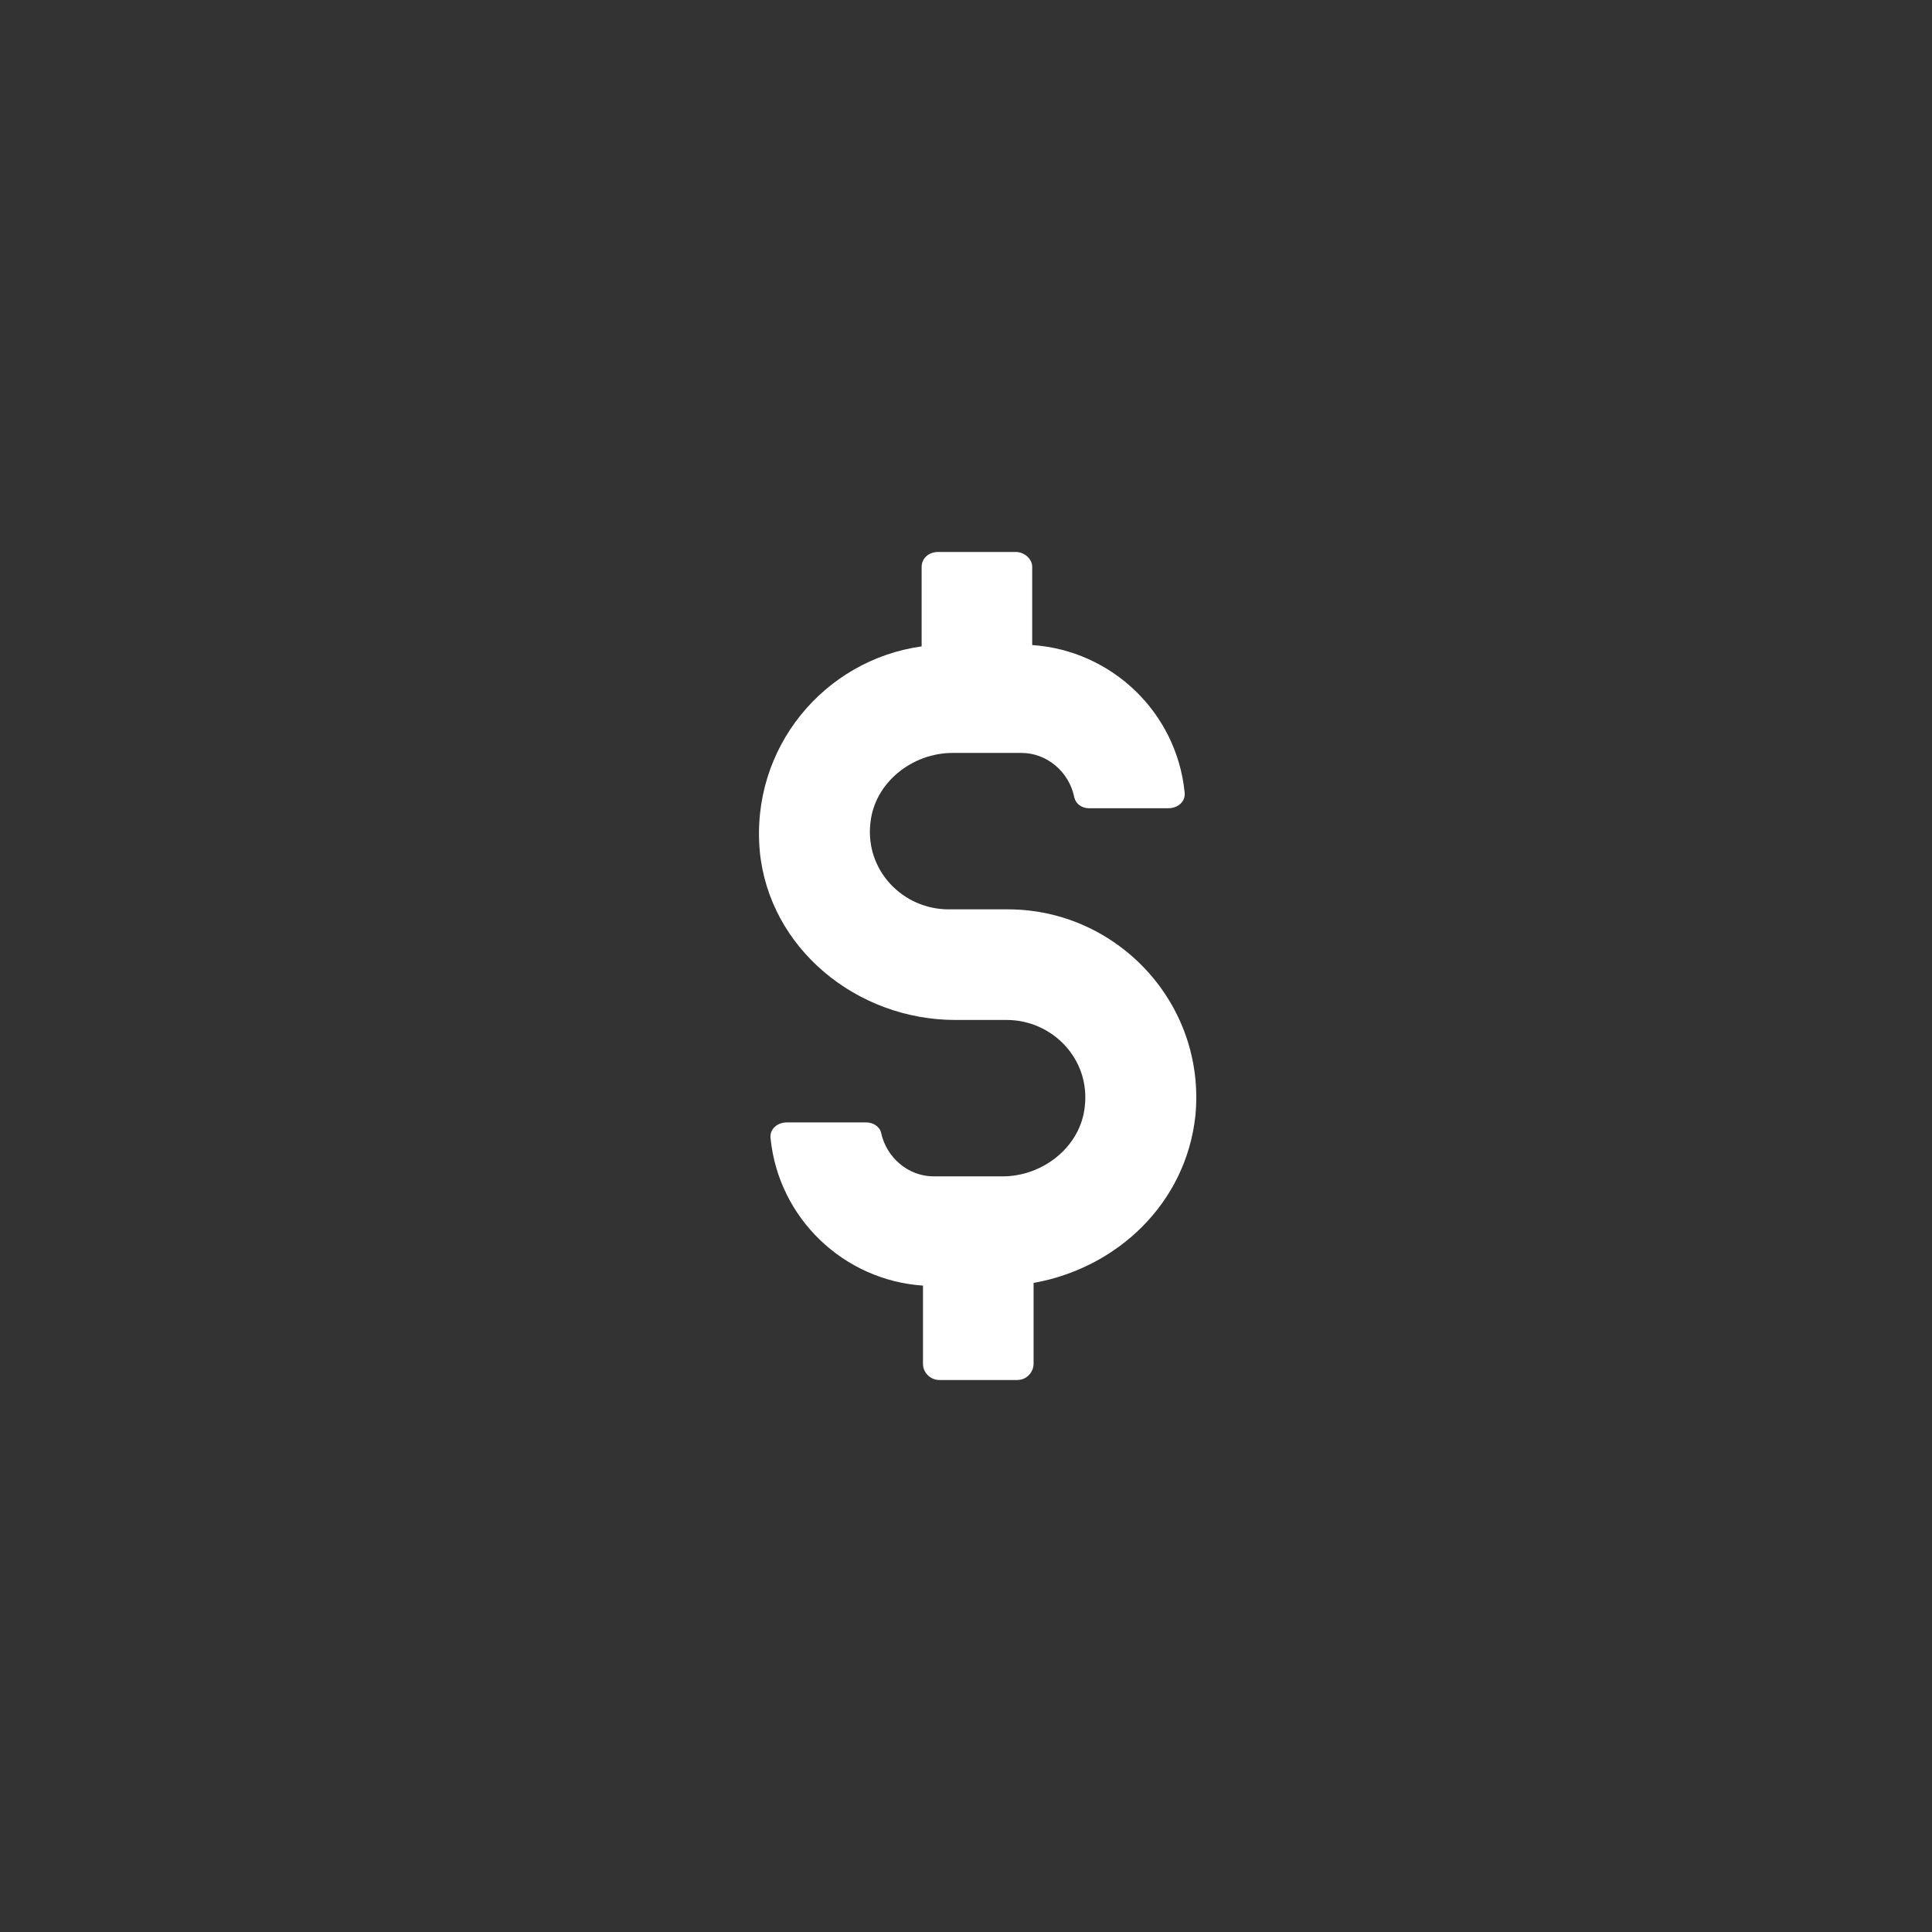 <svg width="56" height="56" viewBox="0 0 56 56" fill="none" xmlns="http://www.w3.org/2000/svg">
<rect x="0" y="0" width="56" height="56" fill="#333333" stroke="none"/>
<path d="M29.959 37.186V39.531C29.959 39.766 29.763 40 29.49 40H27.223C26.988 40 26.753 39.804 26.753 39.531V37.264C24.447 37.108 22.571 35.309 22.336 33.003C22.297 32.73 22.532 32.534 22.805 32.534H25.112C25.307 32.534 25.503 32.652 25.542 32.847C25.698 33.55 26.323 34.098 27.066 34.098H29.059C30.232 34.098 31.327 33.238 31.444 32.065C31.6 30.697 30.506 29.564 29.177 29.564H27.691C24.838 29.564 22.297 27.492 22.023 24.678C21.75 21.668 23.9 19.127 26.714 18.736V16.43C26.714 16.195 26.91 16 27.183 16H29.45C29.685 16 29.919 16.195 29.919 16.43V18.697C32.225 18.853 34.102 20.651 34.336 22.958C34.375 23.231 34.141 23.427 33.867 23.427H31.561C31.366 23.427 31.17 23.309 31.131 23.075C30.975 22.372 30.349 21.824 29.607 21.824H27.613C26.441 21.824 25.346 22.684 25.229 23.857C25.073 25.225 26.167 26.358 27.496 26.358H29.216C32.382 26.358 34.962 29.094 34.649 32.339C34.376 34.88 32.382 36.756 29.959 37.186L29.959 37.186Z" fill="white"/>
</svg>
